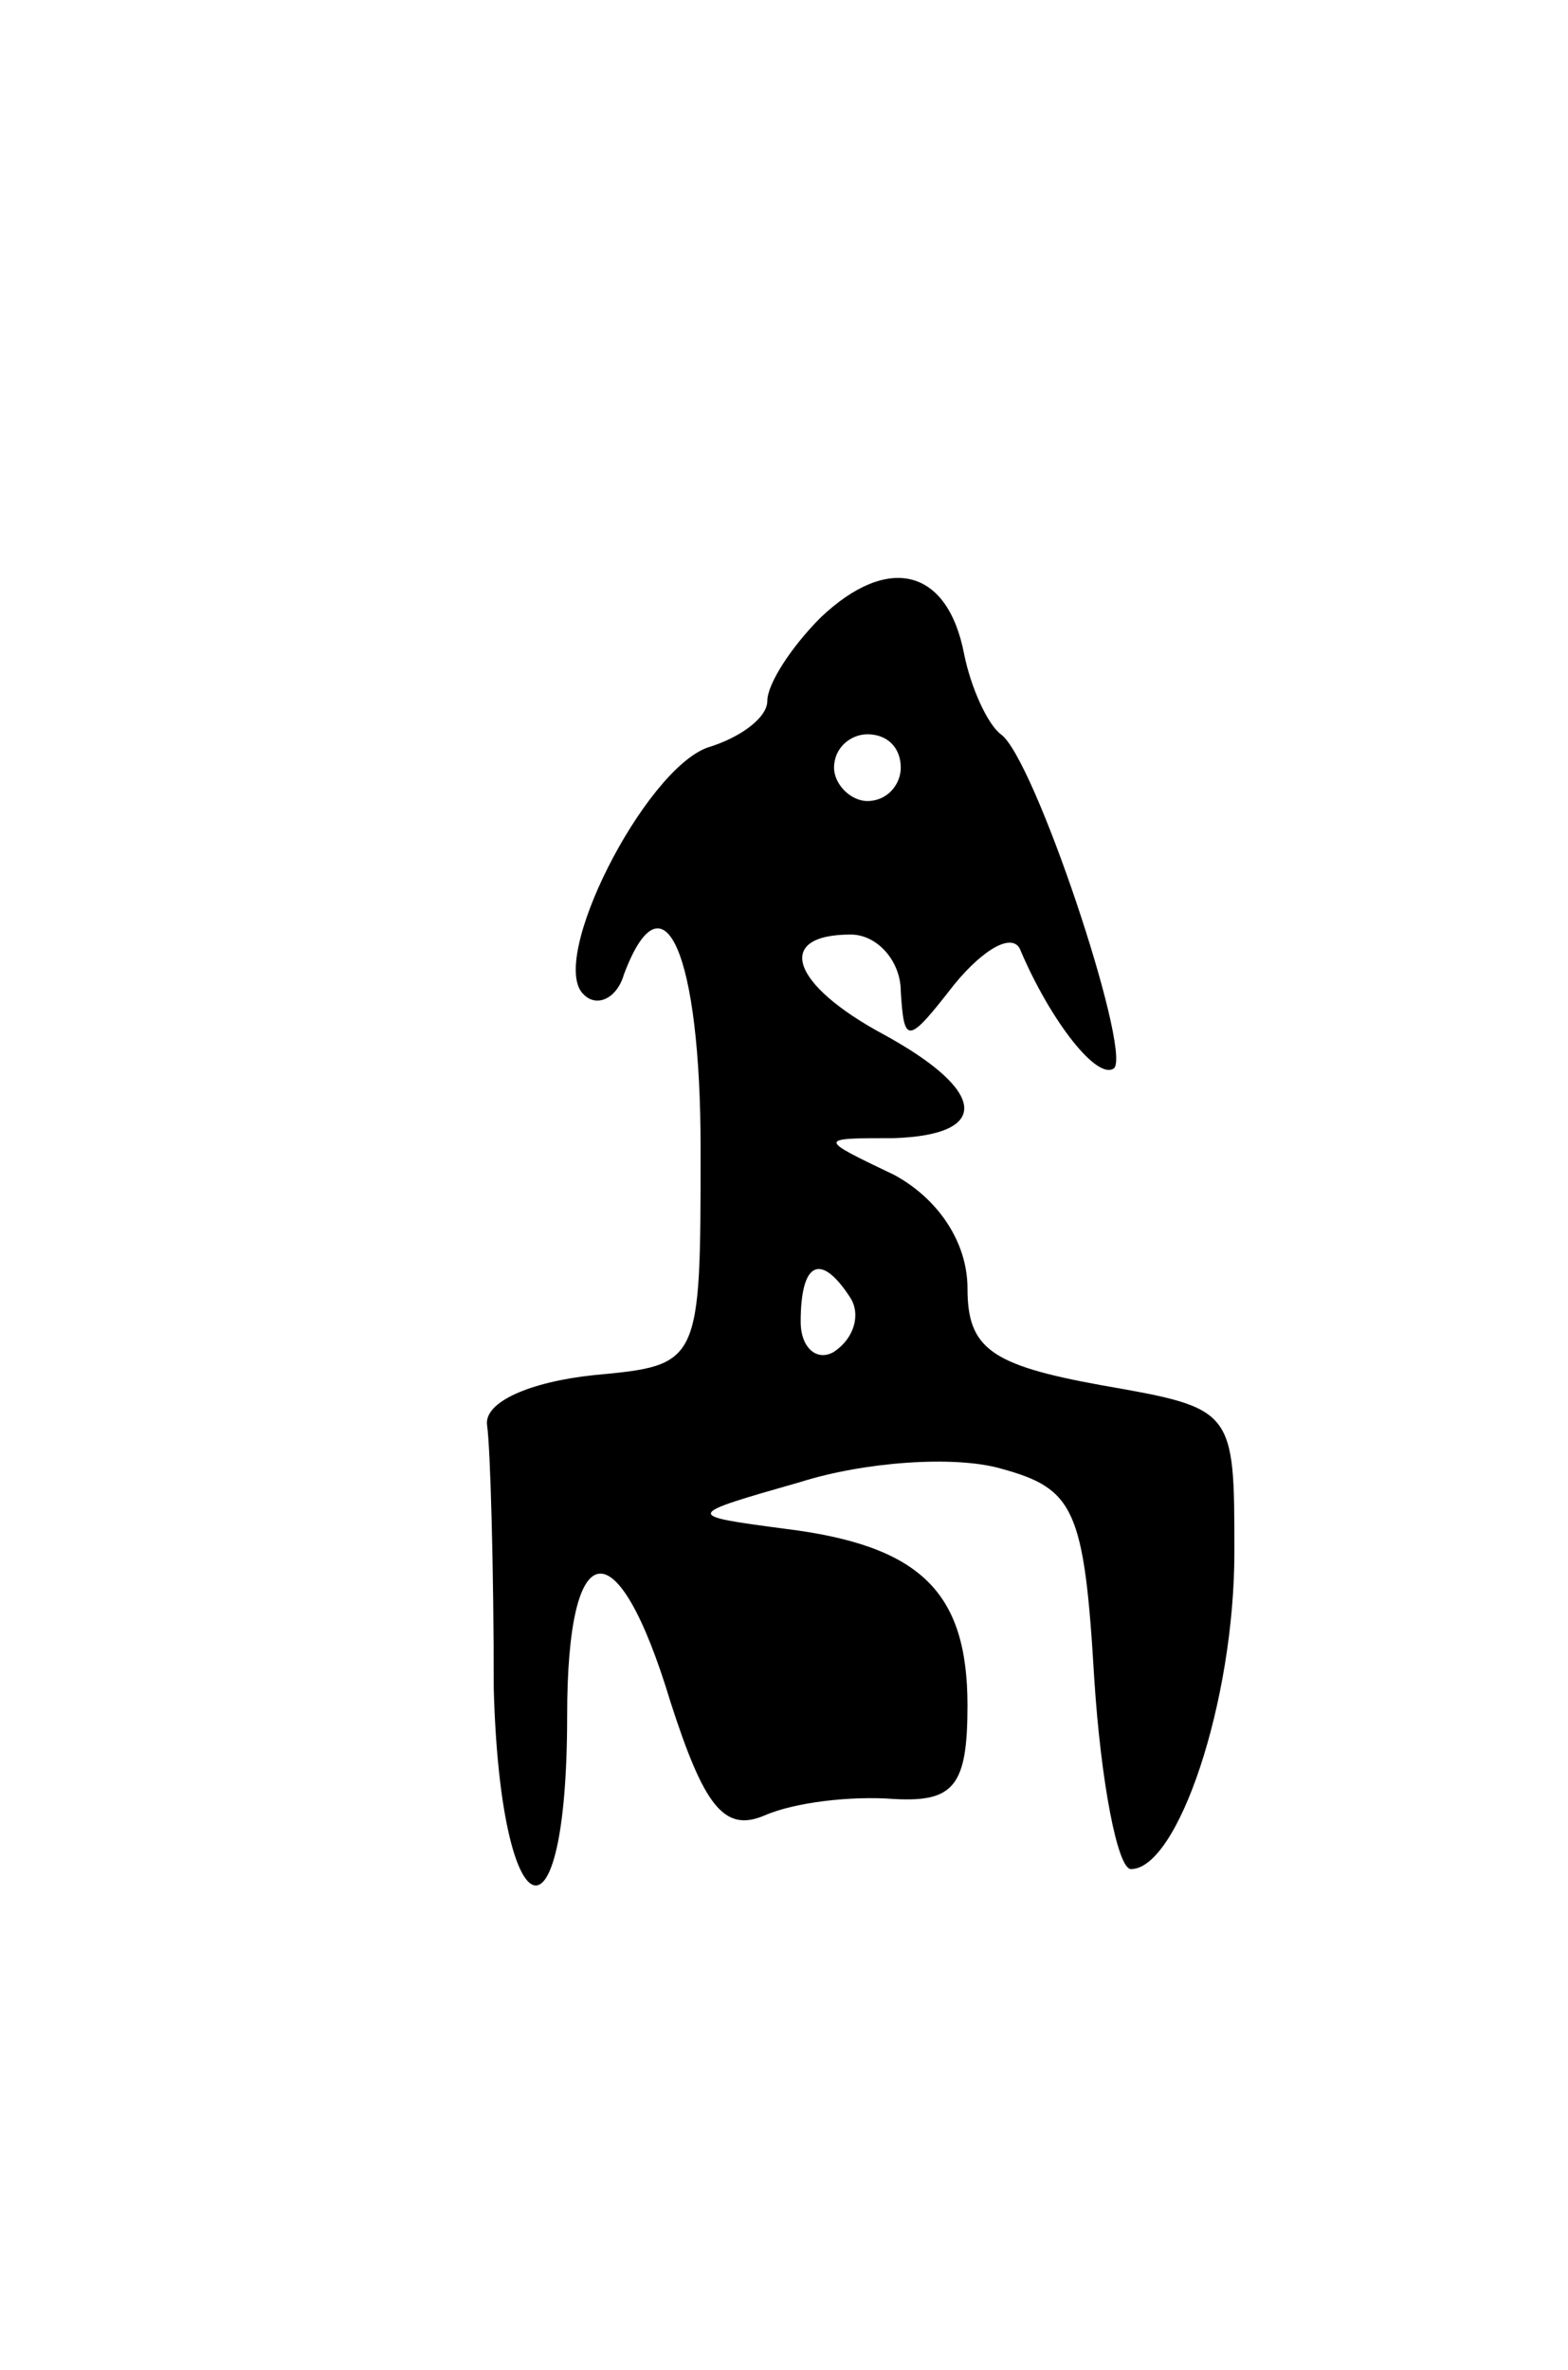 <svg version="1.0" xmlns="http://www.w3.org/2000/svg"
 width="47pt" height="71pt" viewBox="0 0 47 71"
 preserveAspectRatio="xMidYMid meet">
<g transform="translate(0,71) scale(0.1,-0.1)"
fill="#000000" stroke="none">
<path d="M246 525 c-9 -9 -16 -20 -16 -25 0 -5 -8 -11 -18 -14 -19 -7 -48 -64
-37 -74 4 -4 10 -1 12 6 12 32 23 6 23 -52 0 -65 0 -65 -32 -68 -19 -2 -33 -8
-32 -15 1 -7 2 -43 2 -79 2 -73 22 -81 22 -8 0 55 15 57 31 4 10 -31 16 -39
28 -34 9 4 26 6 39 5 18 -1 22 4 22 28 0 34 -14 48 -55 53 -30 4 -30 4 5 14
19 6 46 8 60 4 22 -6 25 -12 28 -63 2 -31 7 -57 11 -57 14 0 31 50 31 95 0 43
0 43 -40 50 -33 6 -40 11 -40 29 0 14 -9 27 -22 34 -23 11 -23 11 0 11 29 1
28 14 -3 31 -28 15 -33 30 -10 30 8 0 15 -8 15 -17 1 -16 2 -16 16 2 9 11 18
16 20 10 9 -21 23 -39 28 -35 5 6 -24 93 -34 100 -4 3 -9 14 -11 24 -5 26 -23
30 -43 11z m24 -45 c0 -5 -4 -10 -10 -10 -5 0 -10 5 -10 10 0 6 5 10 10 10 6
0 10 -4 10 -10z m-15 -159 c3 -5 1 -12 -5 -16 -5 -3 -10 1 -10 9 0 18 6 21 15
7z"/>
</g>
</svg>
